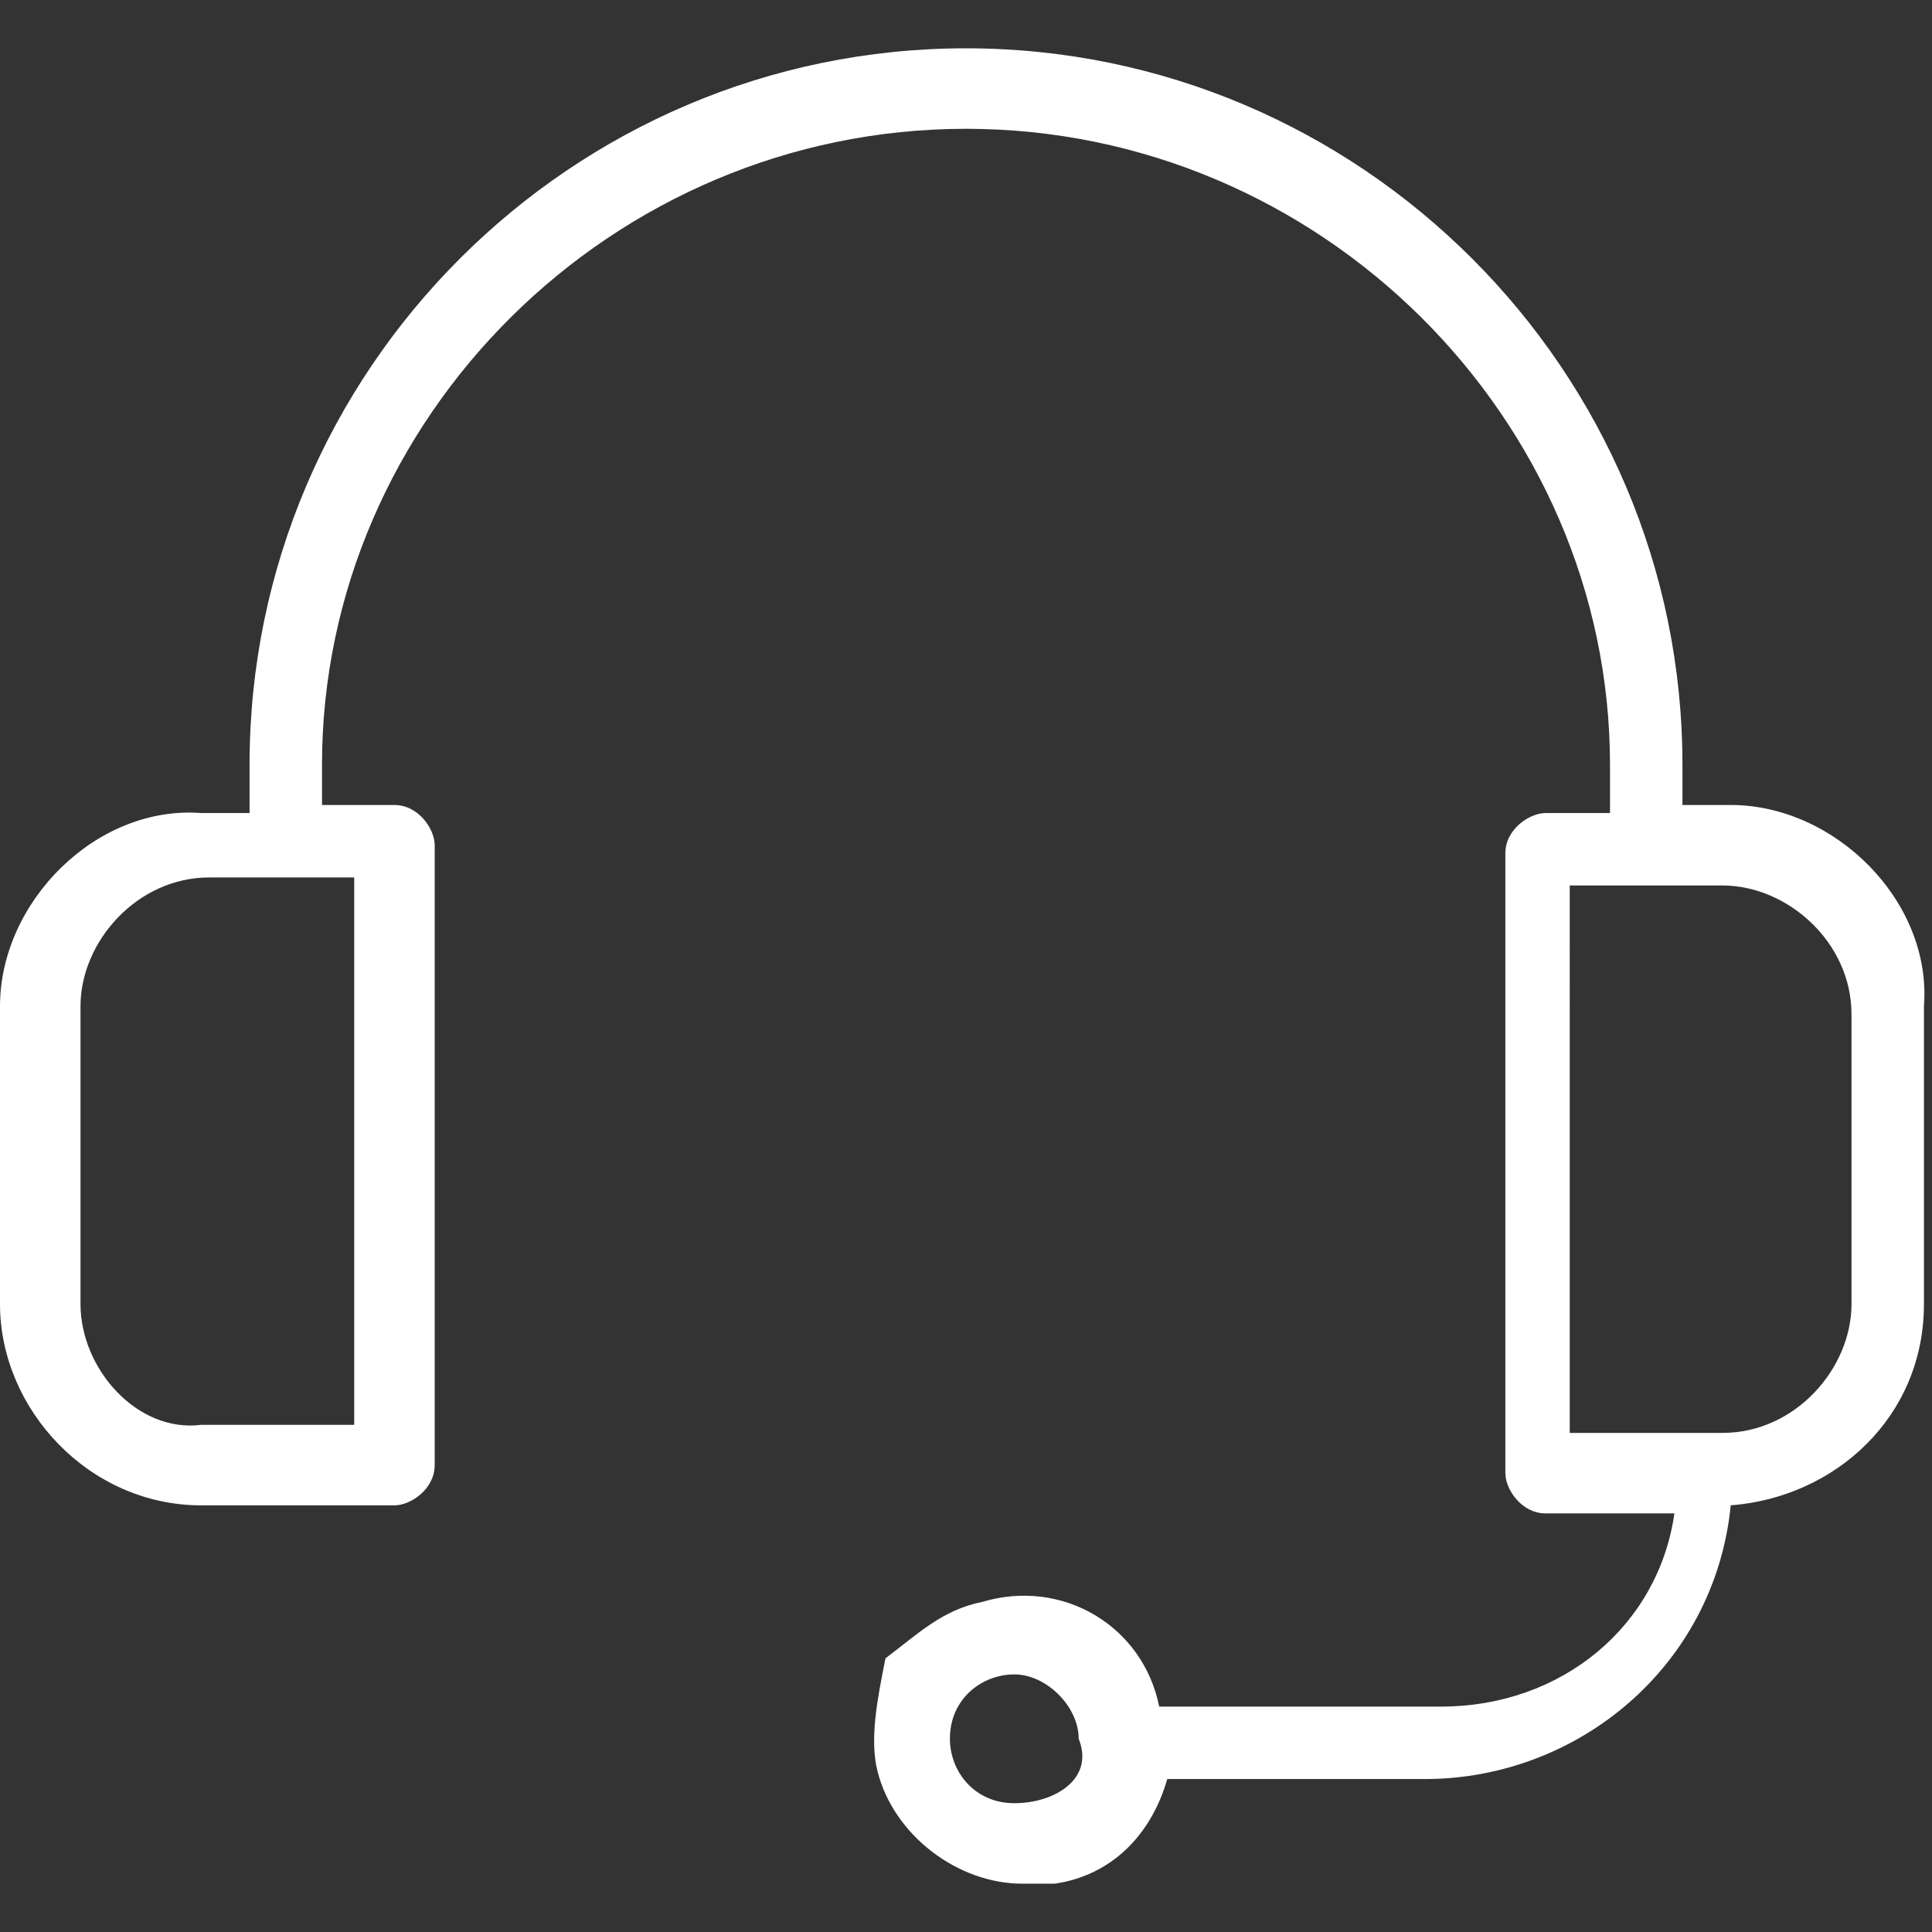 <svg xmlns:xlink="http://www.w3.org/1999/xlink" xmlns="http://www.w3.org/2000/svg" aria-hidden="true" focusable="false" class="icon body-type--deka icon--set-left" width="24"  height="24" ><rect width="100%" height="100%" fill="#333333" stroke="none"/><defs><symbol id="icon--contact" viewBox="0 0 24 24">
<path d="M21.5 10h-.6v-.5c0-4.9-4-8.9-8.9-8.9s-8.9 4-8.9 8.9v.6h-.6C1.2 10 0 11.2 0 12.5v3.7c0 1.3 1.1 2.5 2.5 2.5h2.4c.2 0 .5-.2.5-.5v-7.7c0-.2-.2-.5-.5-.5H4v-.5c0-4.3 3.6-7.9 8-7.9s8 3.6 8 7.9v.6h-.8c-.2 0-.5.2-.5.5v7.7c0 .2.2.5.5.5h1.6c-.2 1.4-1.4 2.4-2.9 2.4h-3.5c-.2-1-1.2-1.6-2.2-1.3-.5.1-.8.4-1.2.7-.1.5-.2 1-.1 1.4.2.8 1 1.4 1.8 1.4h.4c.7-.1 1.2-.6 1.4-1.3h3.2c1.9 0 3.6-1.4 3.8-3.4 1.3-.1 2.4-1.1 2.4-2.5v-3.7c.1-1.3-1.1-2.5-2.4-2.5zm-17.1.9v6.8H2.5c-.8.1-1.5-.7-1.5-1.5v-3.7c0-.8.7-1.6 1.6-1.6h1.8zm8.2 11.5c-.5 0-.8-.4-.8-.8 0-.5.4-.8.8-.8s.8.4.8.8c.2.5-.3.8-.8.8zM23 16.2c0 .8-.7 1.6-1.6 1.6h-1.9V11h1.9c.8 0 1.6.7 1.6 1.6v3.6z"></path>
</symbol></defs><use xlink:href="#icon--contact" fill="#FFFFFF"></use></svg>